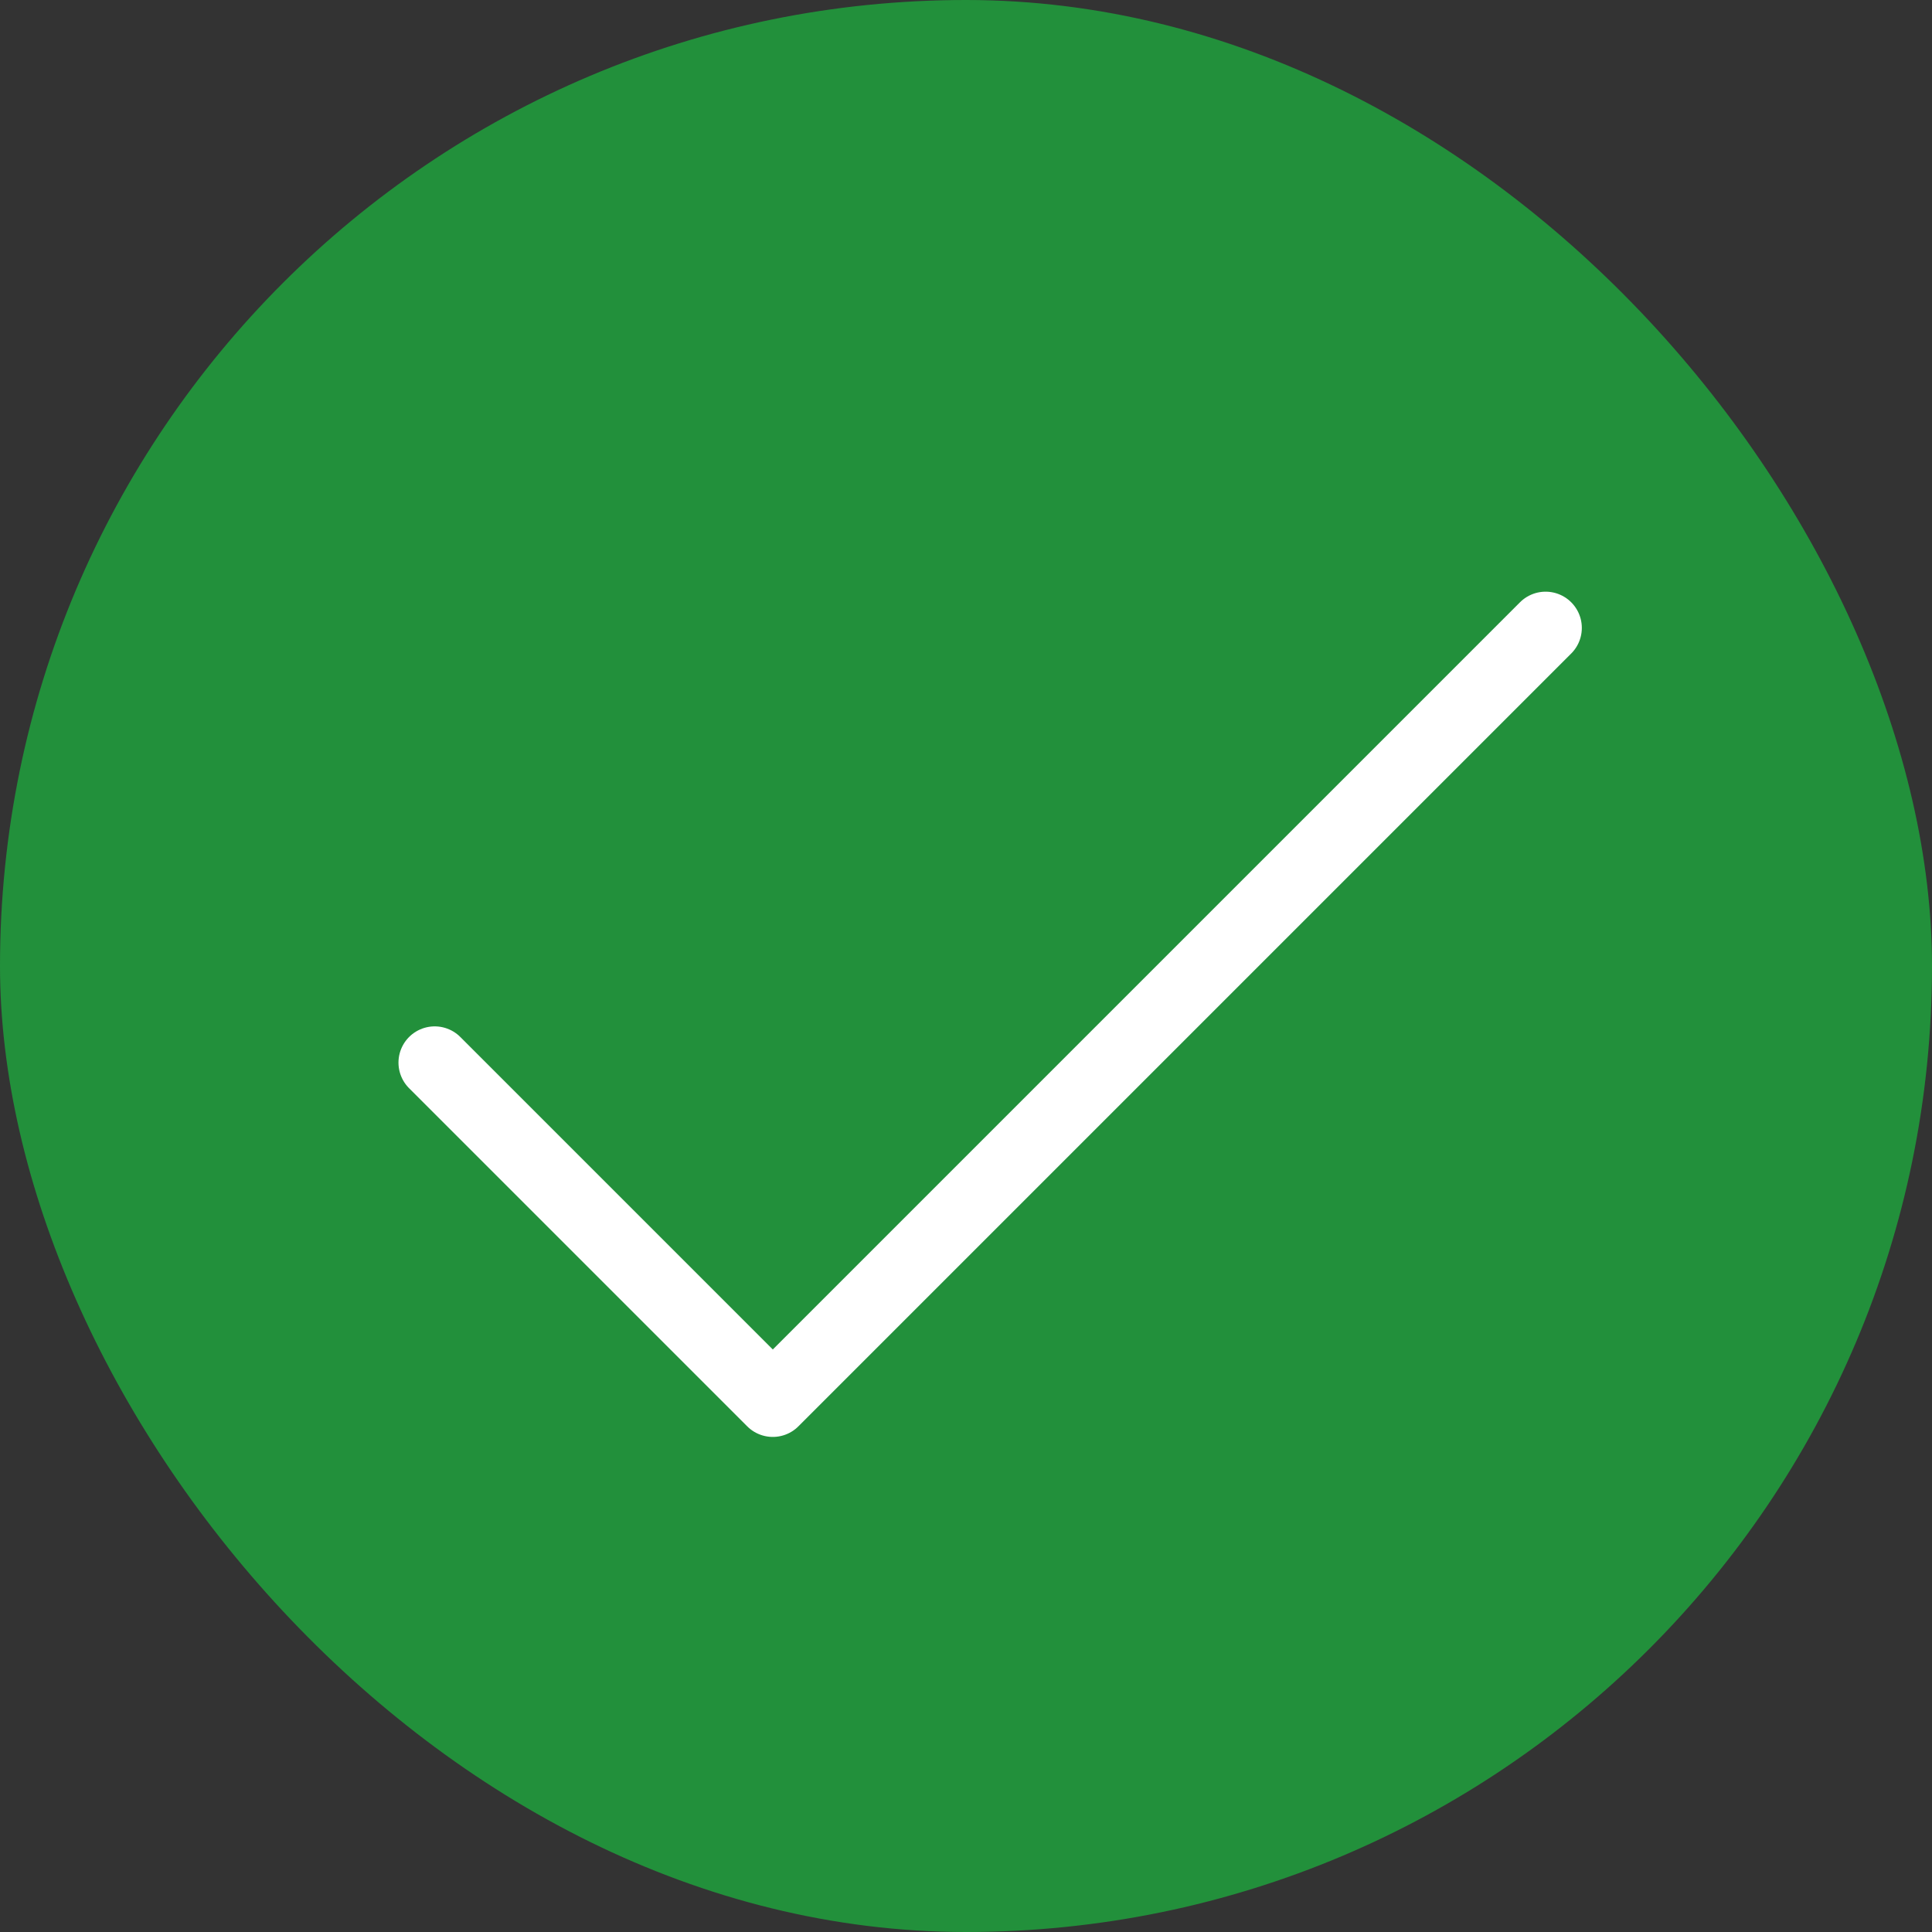 <svg width="80" height="80" viewBox="0 0 80 80" fill="none" xmlns="http://www.w3.org/2000/svg">
<rect x="0" y="0" width="80" height="80" fill="#333333" stroke="none"/>
<rect width="80" height="80" rx="40" fill="#22903B"/>
<g clip-path="url(#clip0_4221_22312)">
<path d="M18 44L32 58L64 26" stroke="white" stroke-width="3" stroke-linecap="round" stroke-linejoin="round"/>
</g>
<defs>
<clipPath id="clip0_4221_22312">
<rect width="64" height="64" fill="white" transform="translate(8 8)"/>
</clipPath>
</defs>
</svg>
